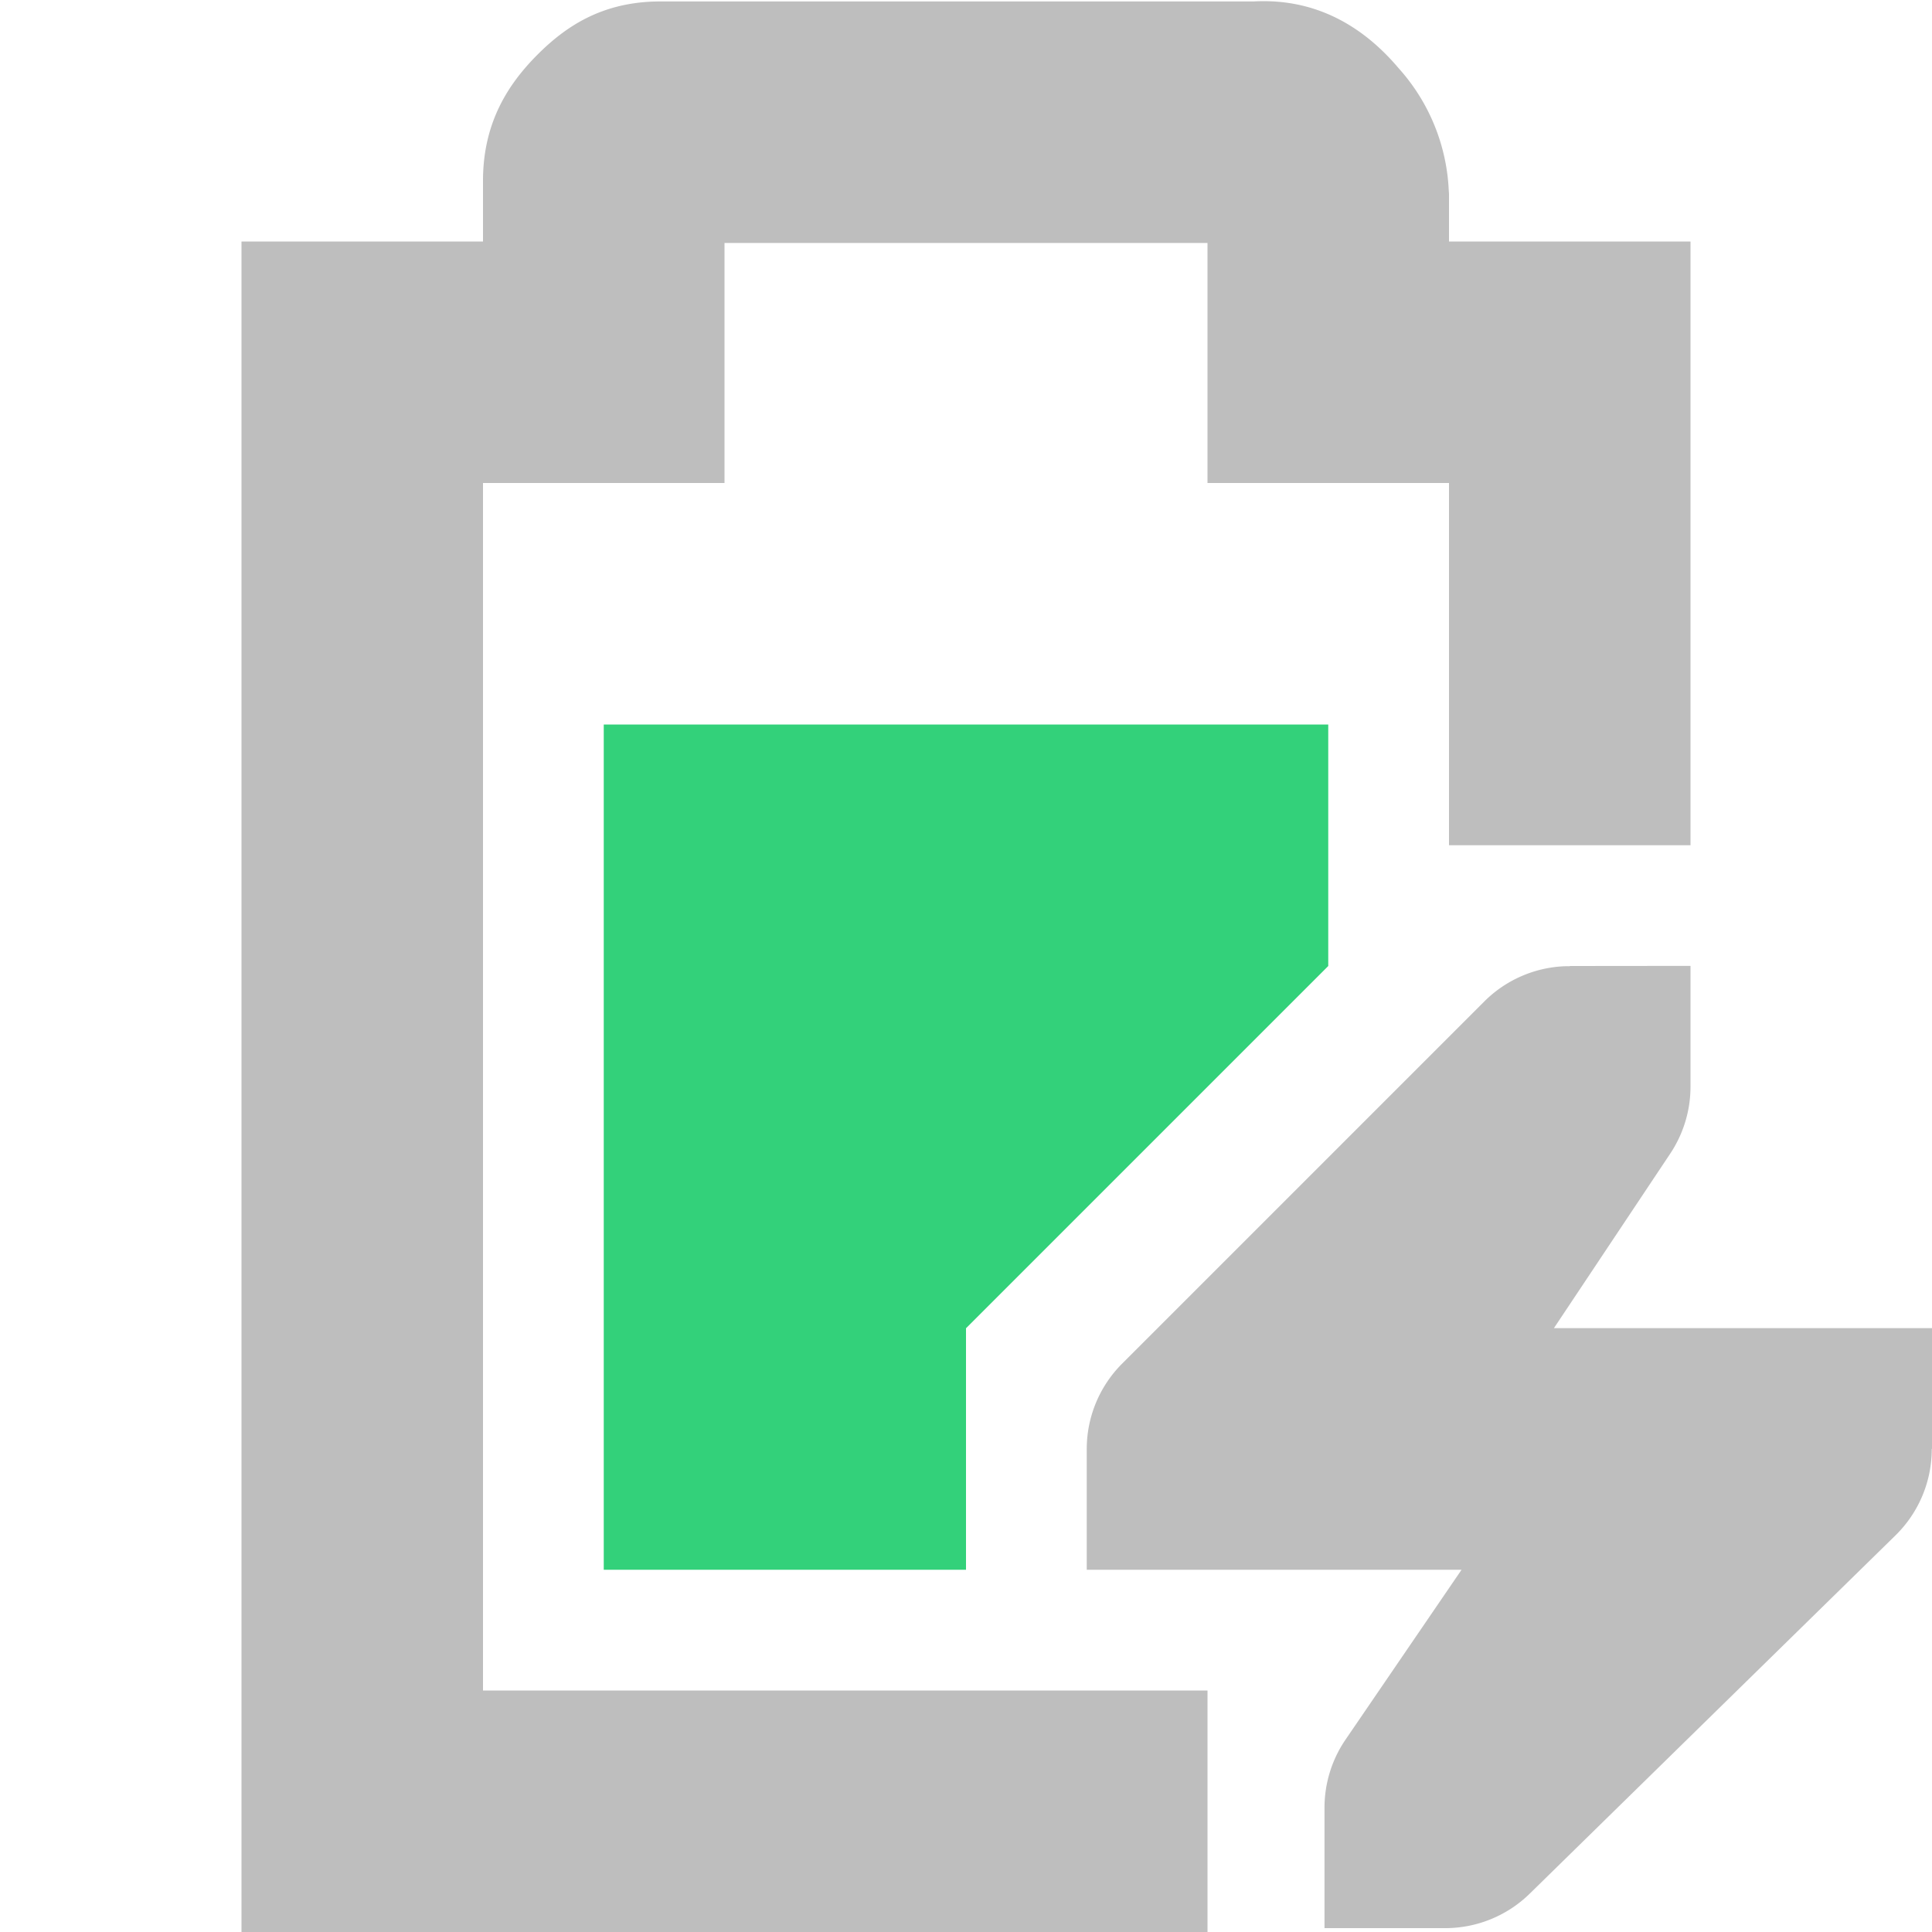 <svg height="16" width="16" xmlns="http://www.w3.org/2000/svg"><path d="m5 6v7h3v-2l3-3v-2z" fill="#33d17a"/><g fill="#bebebe"><path d="m5.469.012c-.49 0-.796.215-1.032.455-.235.24-.437.556-.437 1.03v.503h-2v14h8v-2h-6v-10h2v-1.988h4v1.988h2v3h2v-5h-2v-.395l-.002-.027a1.622 1.622 0 0 0 -.416-1.014c-.236-.279-.62-.584-1.2-.552z"/><path d="m13 8v.002a1 1 0 0 0 -.043 0 1 1 0 0 0 -.664.291l-3 3a1 1 0 0 0 -.293.707 1 1 0 0 0 0 .016v.984h1 2.104l-.959 1.404a1 1 0 0 0 -.176.564v1h1a1 1 0 0 0 .699-.285l3.031-2.969a1 1 0 0 0 .299-.715h.002v-1h-1-2.131l.963-1.445a1 1 0 0 0 .168-.555 1 1 0 0 0 0-.012v-.988z"/></g></svg>